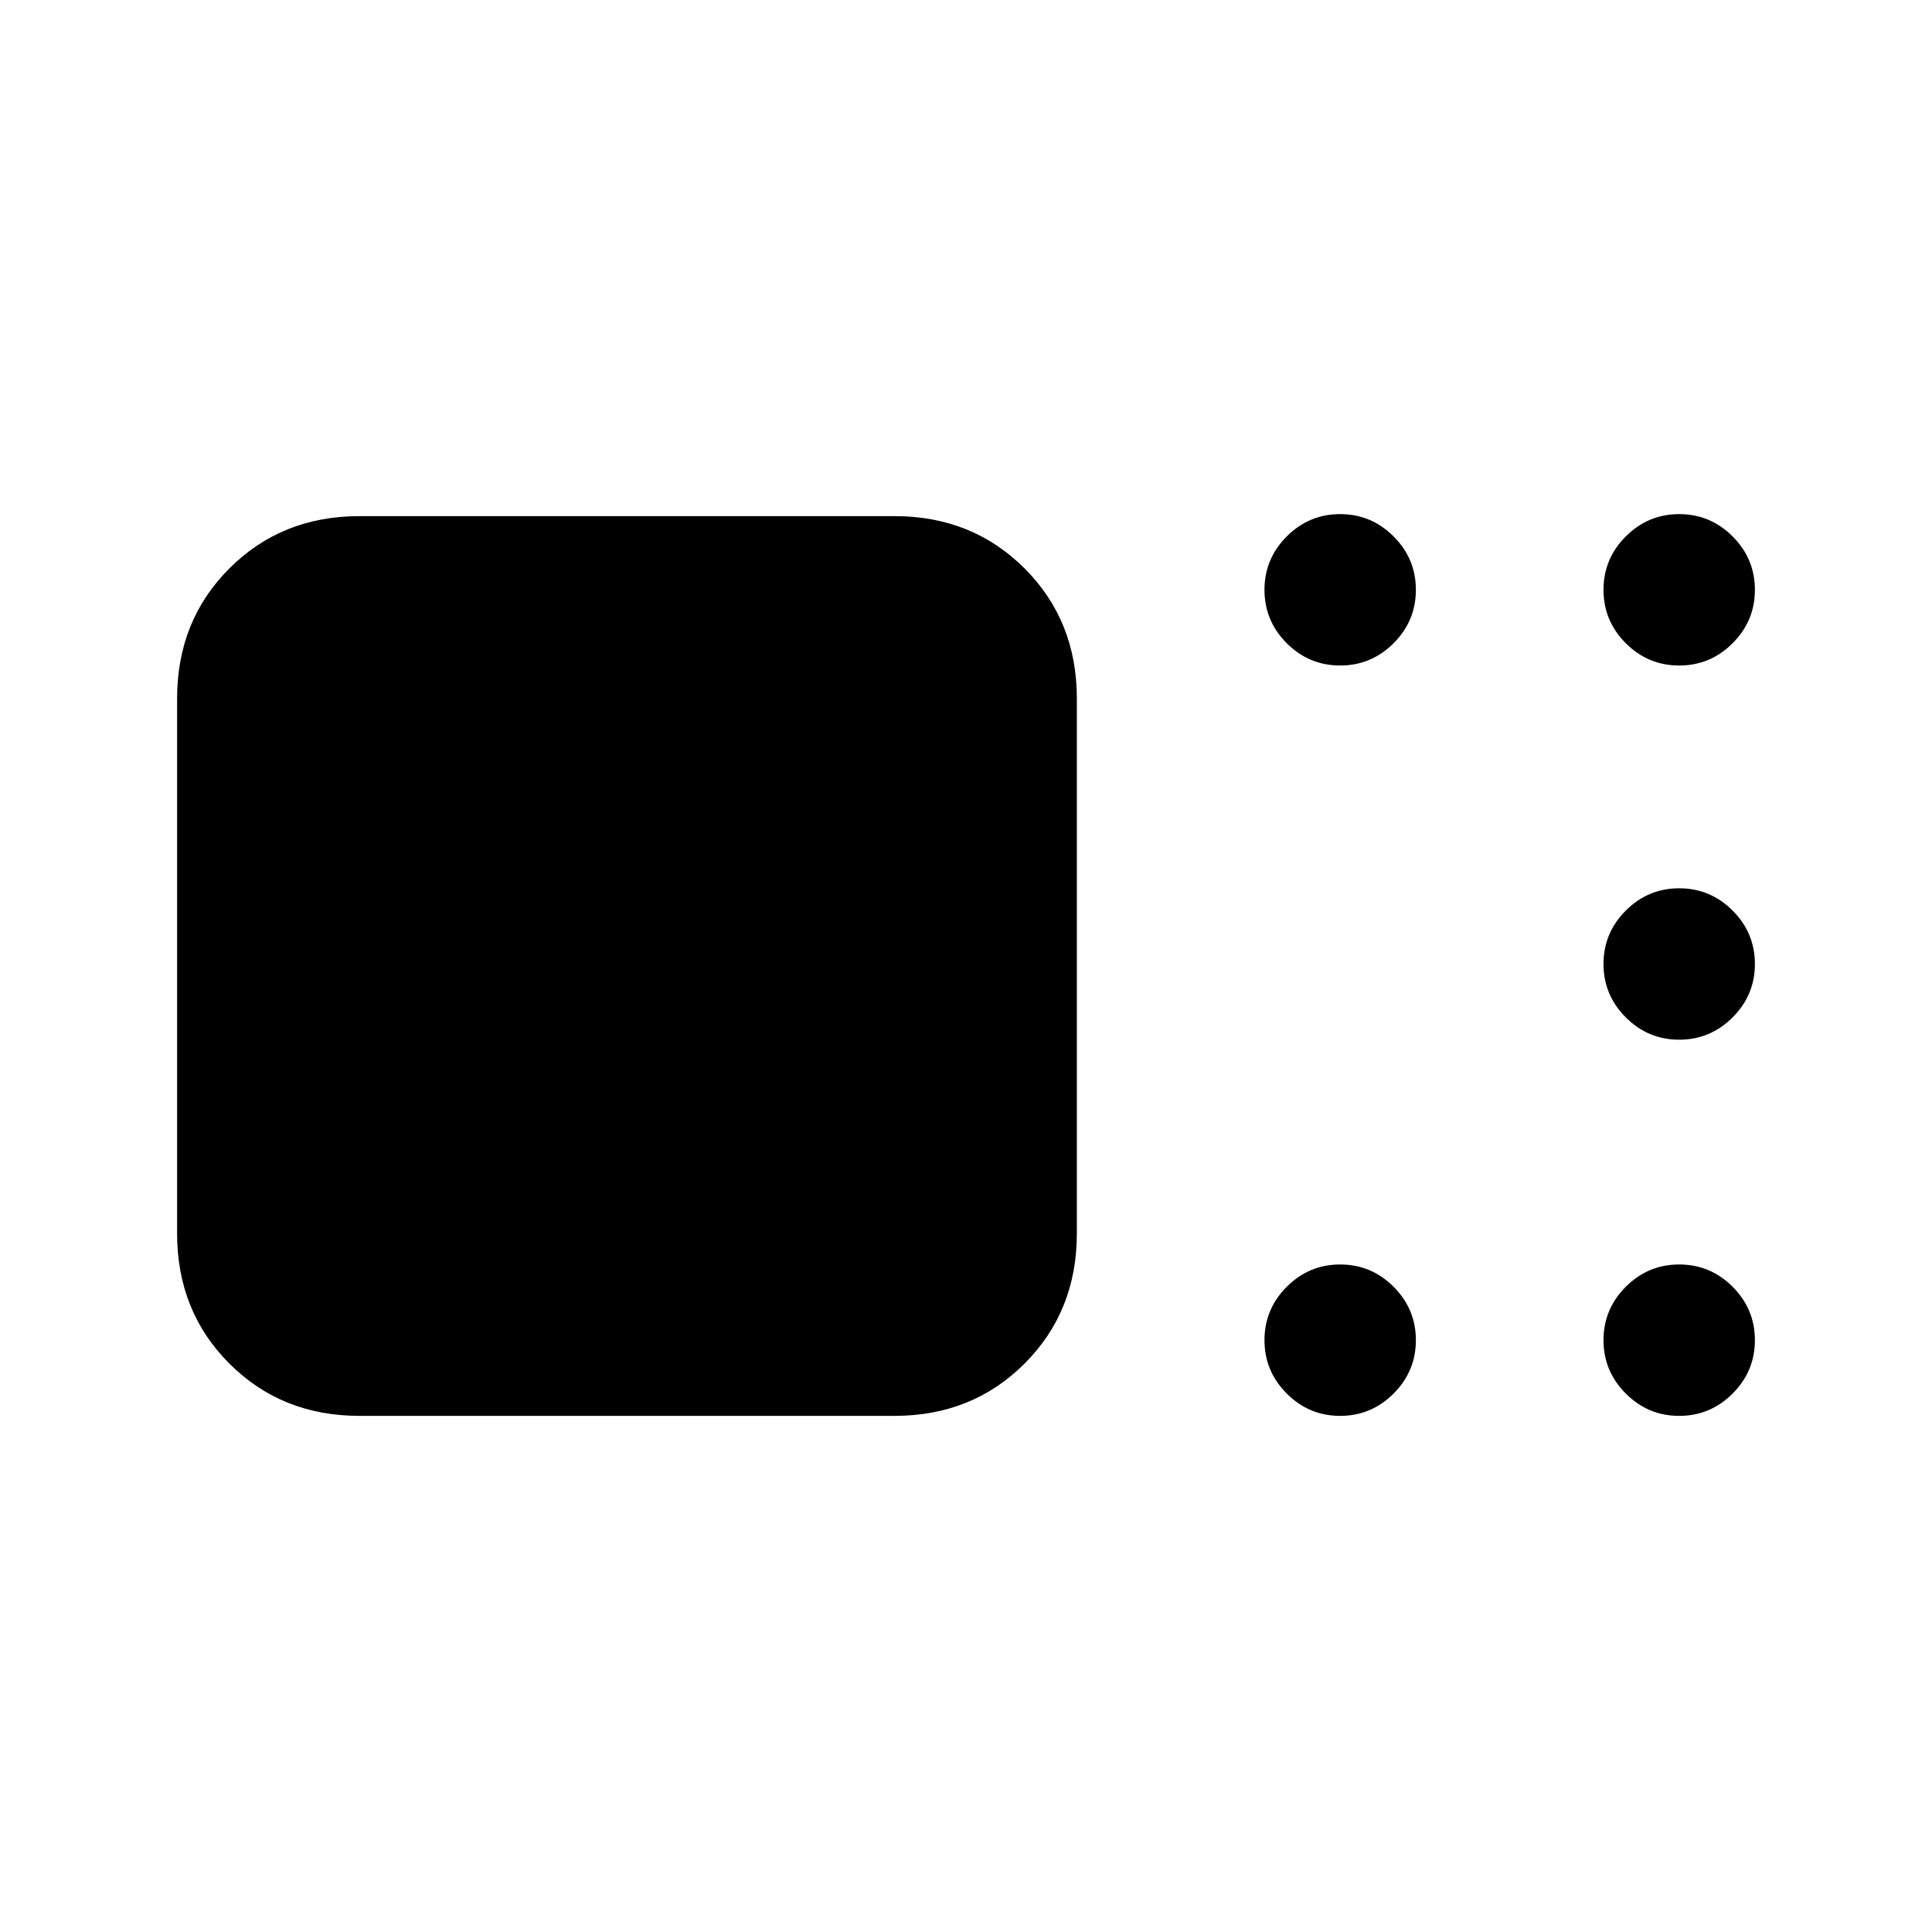 <svg xmlns="http://www.w3.org/2000/svg" height="24" viewBox="0 -960 960 960" width="24"><path d="M178.62-256.46q-38.66 0-64.64-25.98Q88-308.42 88-347.08v-265.84q0-38.66 25.98-64.64 25.98-25.98 64.64-25.98h265.84q38.66 0 64.64 25.98 25.98 25.98 25.98 64.64v265.84q0 38.66-25.98 64.64-25.98 25.98-64.64 25.98H178.62Zm487.3 0q-15.46 0-26.54-11.08-11.07-11.08-11.07-26.54 0-15.46 11.07-26.54 11.08-11.07 26.54-11.07 15.46 0 26.54 11.07 11.08 11.08 11.08 26.54 0 15.46-11.08 26.54-11.08 11.08-26.54 11.08Zm168.46 0q-15.46 0-26.53-11.08-11.08-11.08-11.08-26.54 0-15.46 11.08-26.54 11.07-11.07 26.53-11.07 15.47 0 26.54 11.07Q872-309.54 872-294.08q0 15.46-11.08 26.54-11.07 11.08-26.54 11.08Zm0-186.92q-15.46 0-26.53-11.08-11.08-11.08-11.08-26.54 0-15.46 11.08-26.54 11.07-11.08 26.53-11.08 15.47 0 26.54 11.08Q872-496.46 872-481q0 15.46-11.08 26.54-11.07 11.08-26.54 11.08Zm0-185.93q-15.46 0-26.53-11.07-11.08-11.08-11.08-26.54 0-15.46 11.08-26.54 11.07-11.08 26.53-11.08 15.47 0 26.54 11.08Q872-682.38 872-666.92q0 15.46-11.08 26.54-11.07 11.07-26.54 11.07Zm-168.46 0q-15.46 0-26.54-11.07-11.07-11.08-11.07-26.54 0-15.46 11.07-26.54 11.08-11.08 26.54-11.08 15.46 0 26.54 11.08 11.08 11.08 11.08 26.54 0 15.46-11.08 26.54-11.08 11.07-26.54 11.07Z"/></svg>